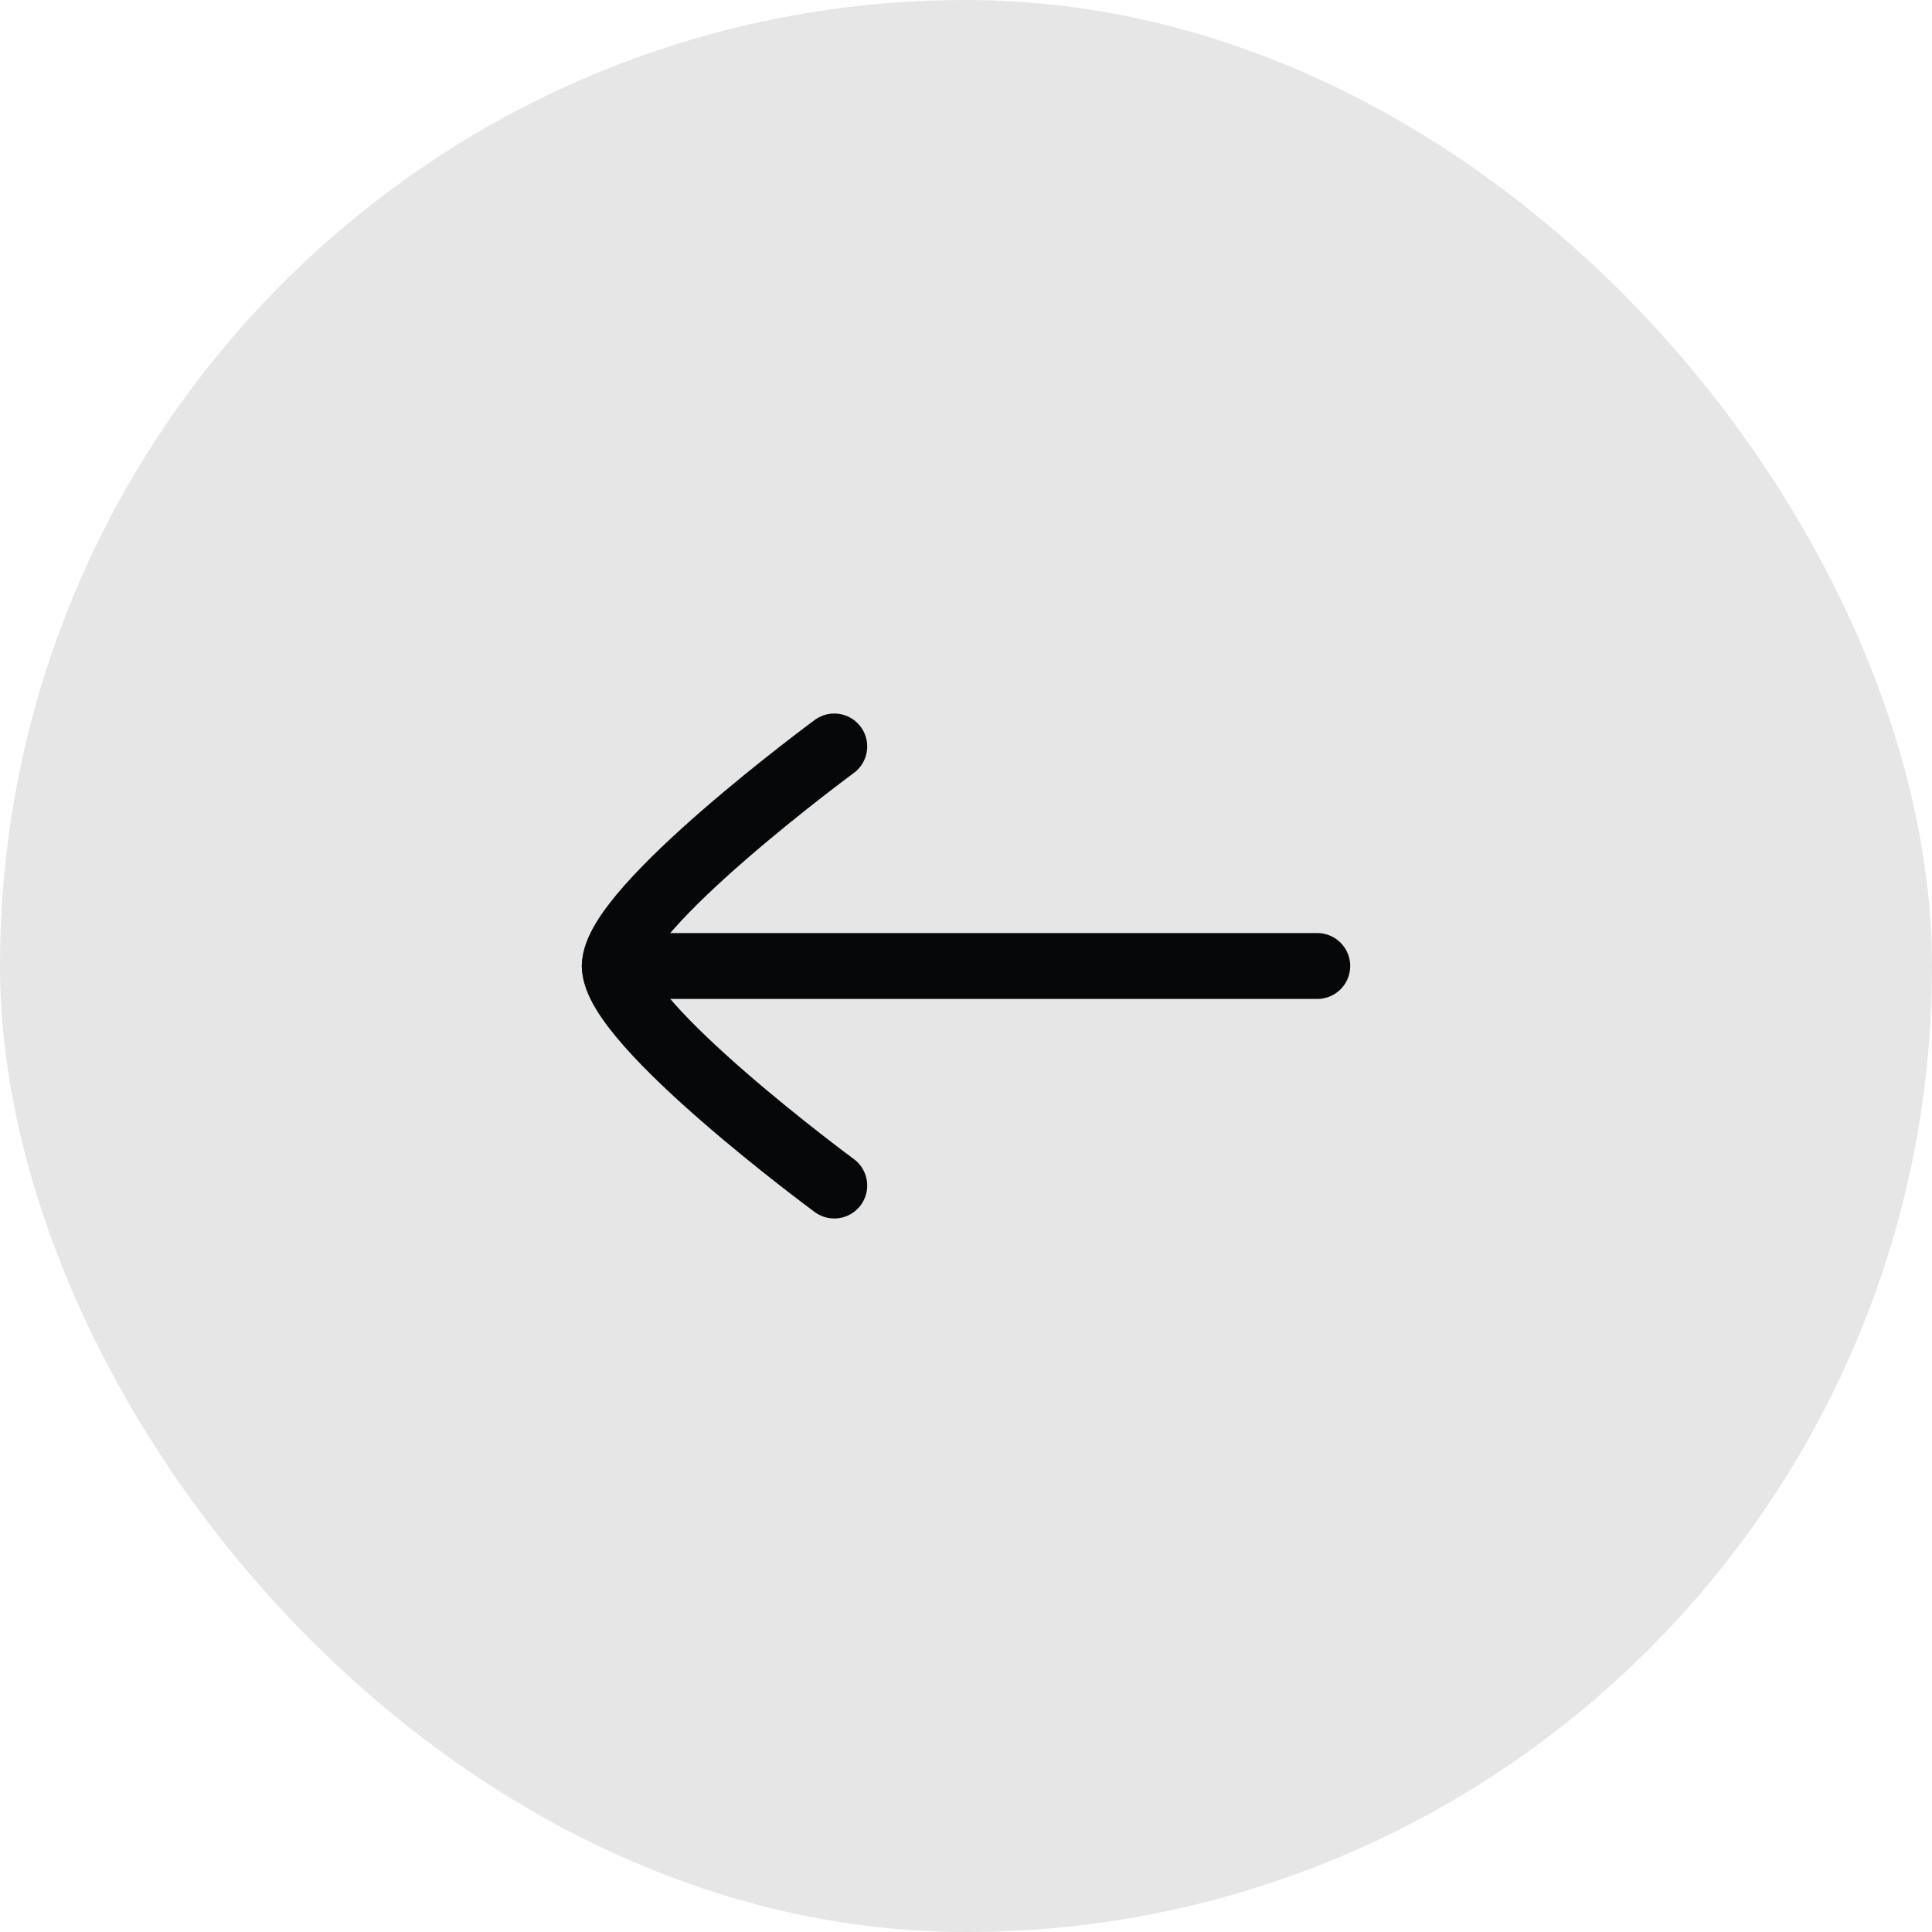 <svg width="44" height="44" viewBox="0 0 44 44" fill="none" xmlns="http://www.w3.org/2000/svg">
<rect width="44" height="44" rx="22" fill="#050709" fill-opacity="0.1"/>
<path d="M14 22H30" stroke="#050709" stroke-width="1.5" stroke-linecap="round" stroke-linejoin="round"/>
<path d="M19 27C19 27 14 23.318 14 22C14 20.682 19 17 19 17" stroke="#050709" stroke-width="1.5" stroke-linecap="round" stroke-linejoin="round"/>
</svg>
